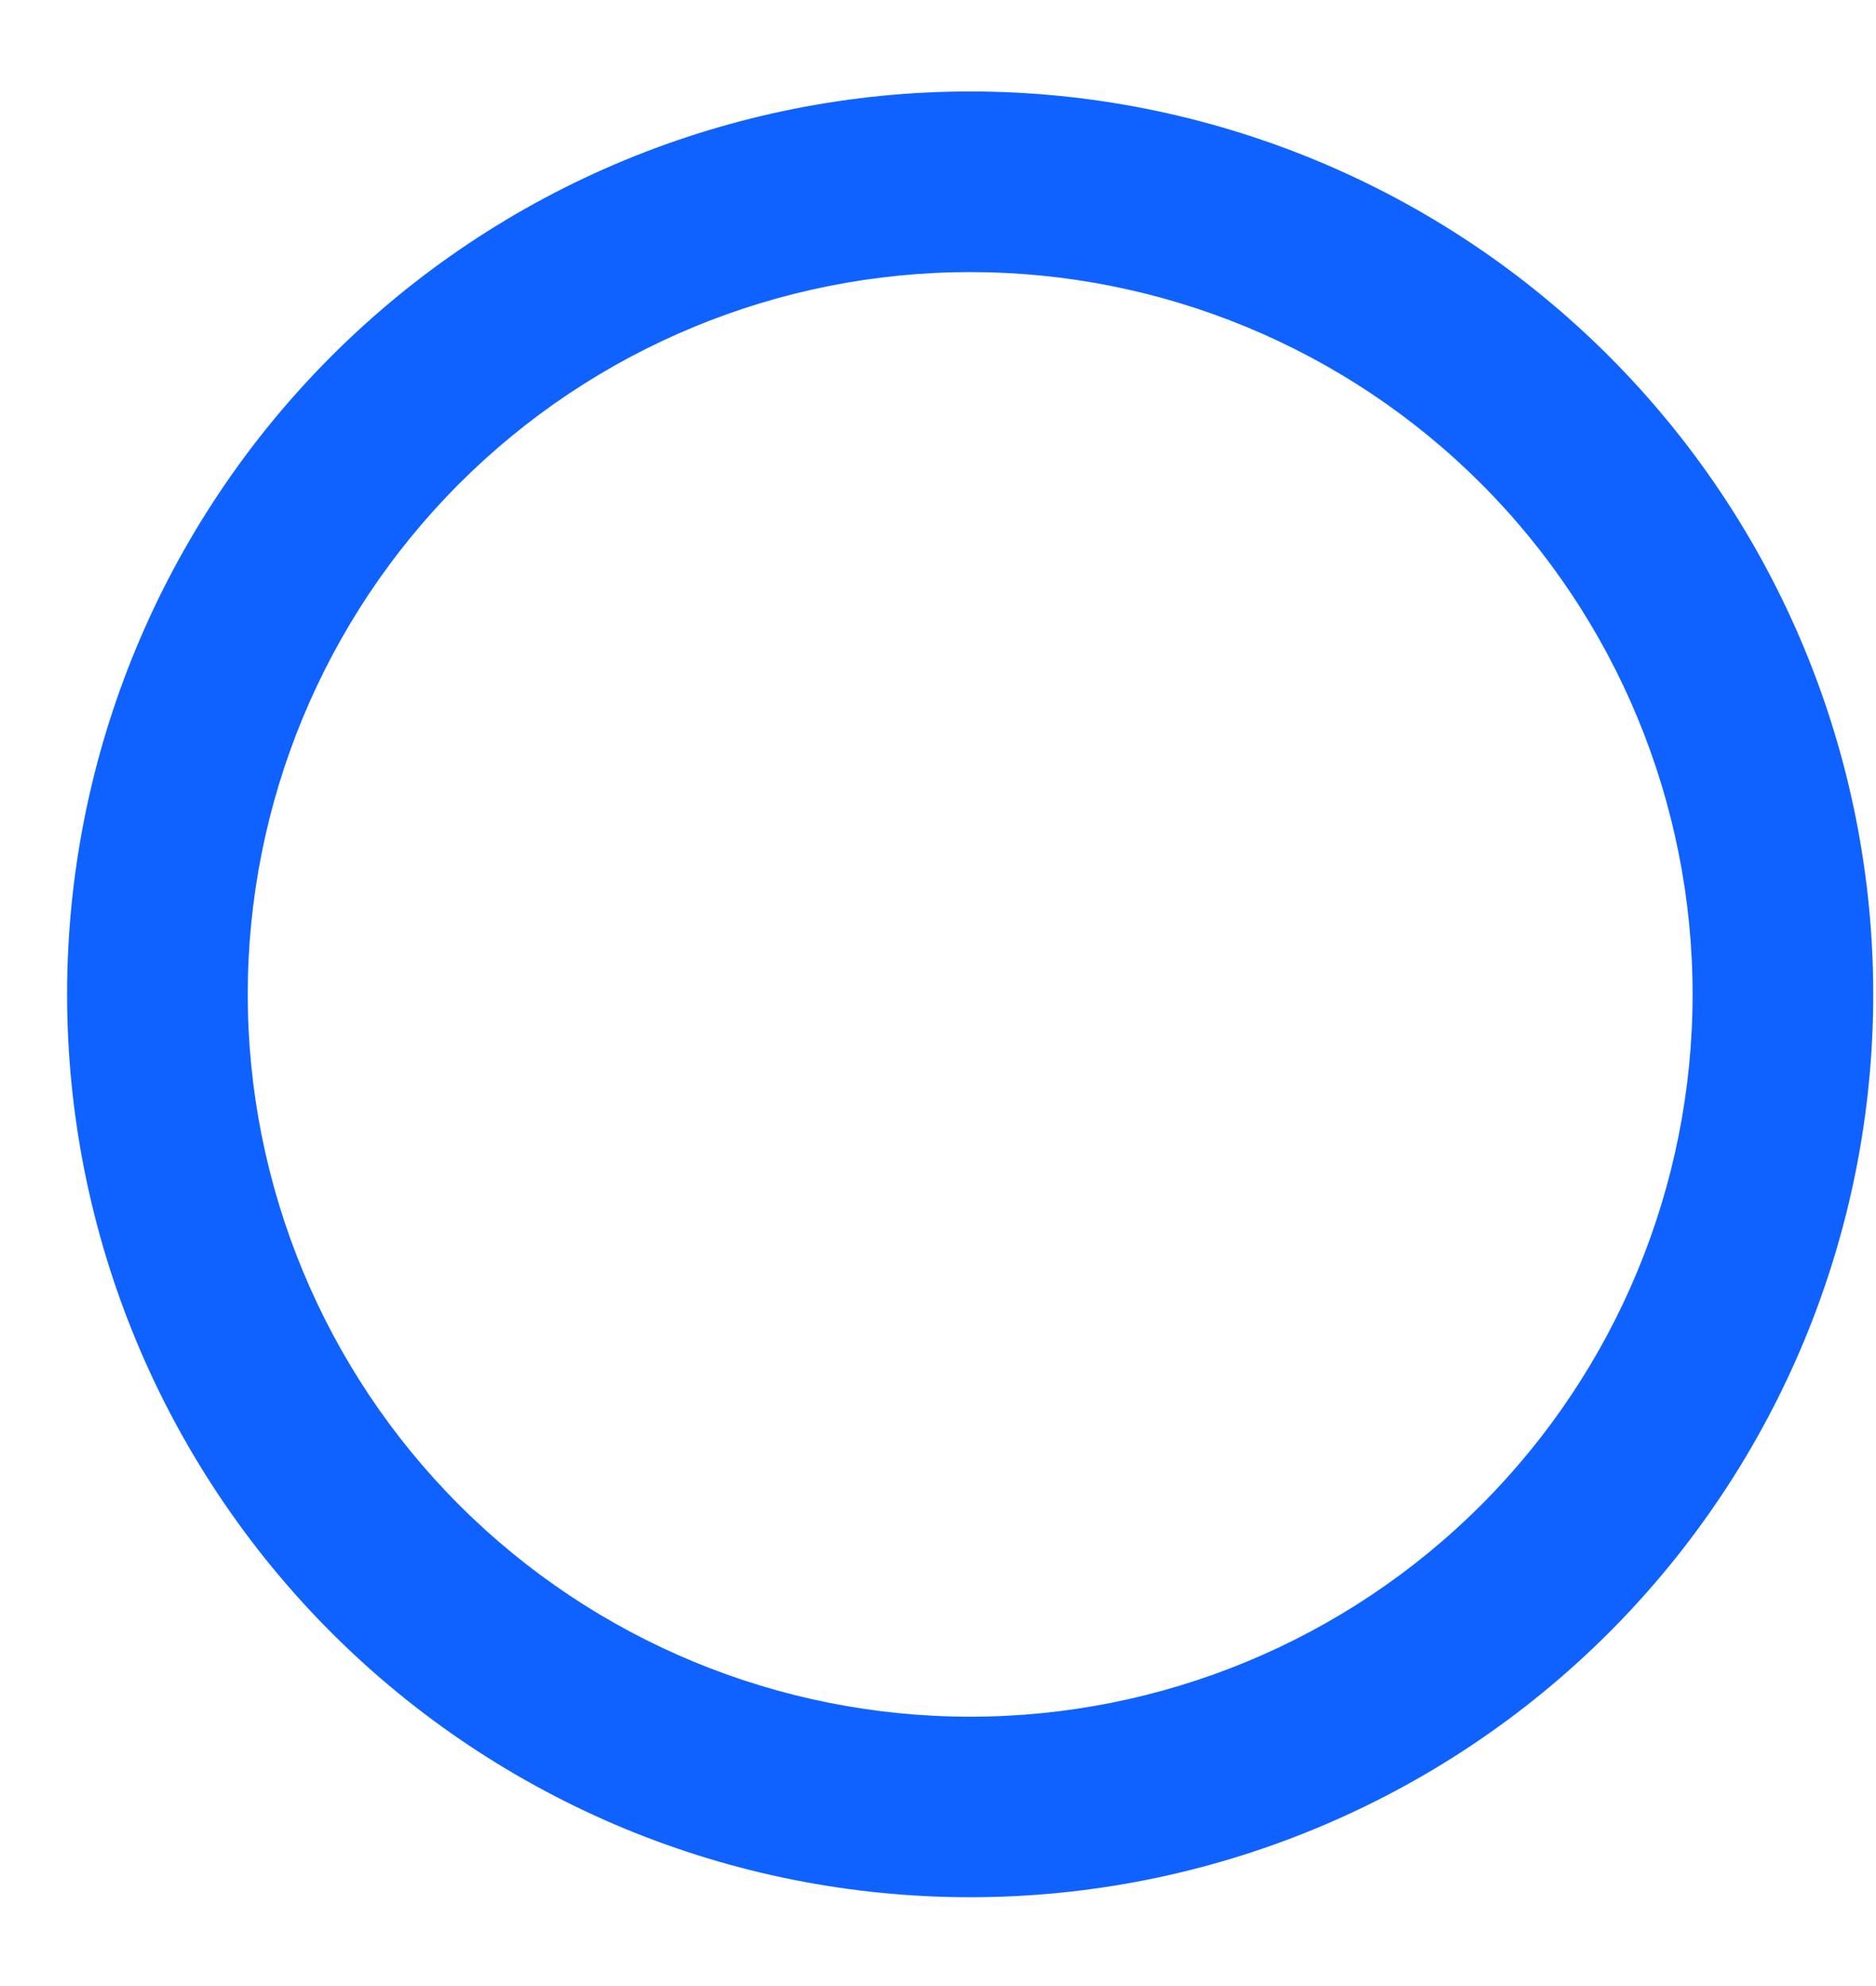 <svg width="17" height="18" viewBox="0 0 17 18" fill="none" xmlns="http://www.w3.org/2000/svg">
<path d="M8.792 15.559C7.055 15.559 5.39 14.869 4.162 13.641C2.935 12.414 2.245 10.748 2.245 9.012C2.245 7.276 2.935 5.611 4.162 4.383C5.39 3.155 7.055 2.466 8.792 2.466C10.528 2.466 12.193 3.155 13.421 4.383C14.648 5.611 15.338 7.276 15.338 9.012C15.338 10.748 14.648 12.414 13.421 13.641C12.193 14.869 10.528 15.559 8.792 15.559ZM8.792 0.829C7.717 0.829 6.653 1.041 5.66 1.452C4.667 1.863 3.765 2.466 3.005 3.226C1.47 4.761 0.608 6.842 0.608 9.012C0.608 11.183 1.47 13.264 3.005 14.799C3.765 15.559 4.667 16.161 5.66 16.573C6.653 16.984 7.717 17.195 8.792 17.195C10.962 17.195 13.043 16.333 14.578 14.799C16.113 13.264 16.975 11.183 16.975 9.012C16.975 7.938 16.763 6.874 16.352 5.881C15.941 4.888 15.338 3.986 14.578 3.226C13.818 2.466 12.916 1.863 11.923 1.452C10.93 1.041 9.866 0.829 8.792 0.829Z" fill="#0F62FF"/>
</svg>
